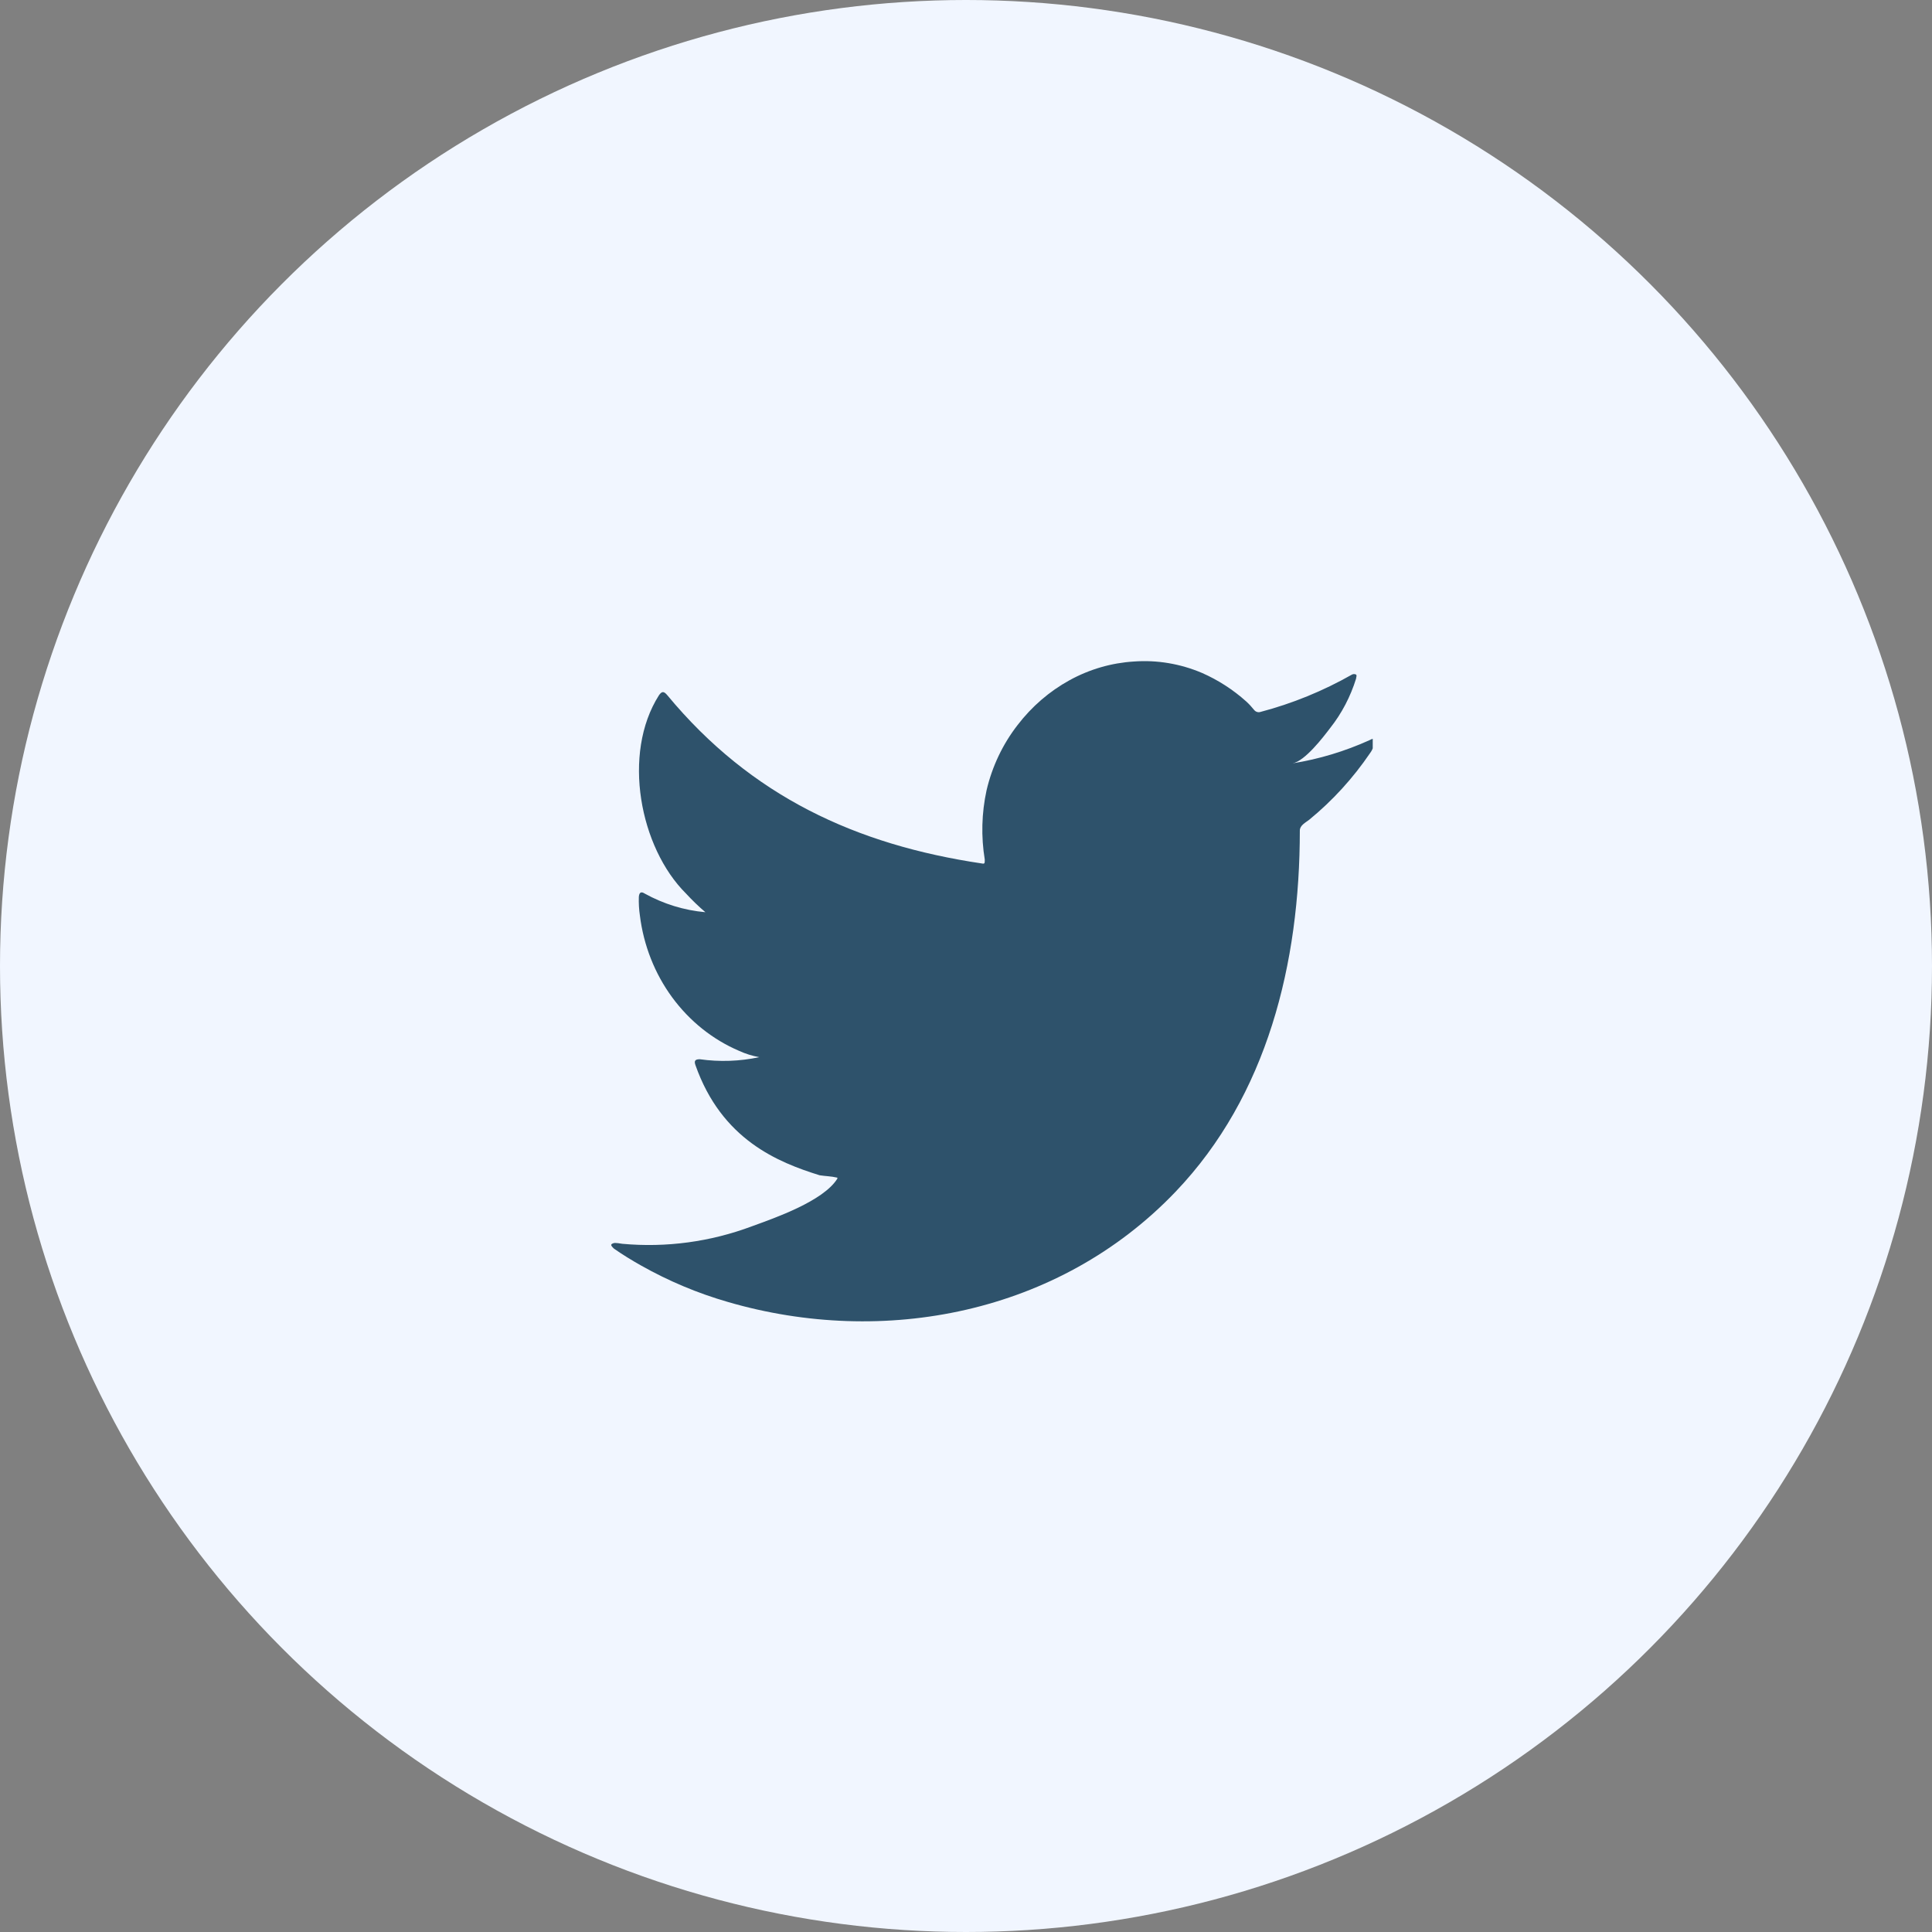 <svg width="38" height="38" viewBox="0 0 38 38" fill="none" xmlns="http://www.w3.org/2000/svg">
<rect x="0" y="0" width="38" height="38" fill="#808080" stroke="none"/>
<circle cx="19" cy="19" r="19" fill="#F1F6FF"/>
<g clip-path="url(#clip0_101_299)">
<path d="M26.937 14.558C26.453 14.777 25.944 14.931 25.423 15.014C25.667 14.97 26.023 14.503 26.166 14.315C26.391 14.03 26.562 13.702 26.672 13.349C26.672 13.323 26.693 13.287 26.672 13.268C26.66 13.262 26.646 13.258 26.632 13.258C26.618 13.258 26.604 13.262 26.592 13.268C26.023 13.591 25.418 13.838 24.791 14.003C24.77 14.01 24.747 14.01 24.725 14.003C24.704 13.997 24.684 13.984 24.669 13.966C24.621 13.906 24.569 13.849 24.512 13.797C24.251 13.563 23.957 13.374 23.64 13.235C23.216 13.055 22.759 12.978 22.304 13.011C21.861 13.038 21.43 13.163 21.037 13.379C20.642 13.596 20.294 13.896 20.015 14.26C19.723 14.636 19.514 15.075 19.404 15.546C19.307 15.993 19.295 16.455 19.369 16.906C19.369 16.983 19.369 16.994 19.31 16.983C16.84 16.616 14.774 15.664 13.127 13.676C13.057 13.592 13.019 13.592 12.96 13.676C12.23 14.826 12.583 16.671 13.493 17.575C13.613 17.705 13.74 17.828 13.874 17.942C13.457 17.905 13.051 17.78 12.68 17.575C12.607 17.527 12.572 17.556 12.565 17.641C12.561 17.764 12.568 17.887 12.586 18.008C12.659 18.594 12.877 19.148 13.22 19.616C13.563 20.083 14.017 20.447 14.537 20.669C14.664 20.727 14.798 20.769 14.934 20.793C14.55 20.875 14.155 20.889 13.765 20.834C13.678 20.834 13.647 20.86 13.678 20.948C14.195 22.418 15.304 22.862 16.121 23.116C16.232 23.134 16.344 23.134 16.47 23.163C16.47 23.163 16.47 23.163 16.47 23.182C16.194 23.626 15.235 23.957 14.791 24.119C13.975 24.425 13.105 24.543 12.241 24.464C12.105 24.442 12.077 24.442 12.038 24.464C12 24.486 12.038 24.523 12.077 24.56C12.251 24.681 12.426 24.788 12.607 24.89C13.149 25.196 13.721 25.436 14.313 25.607C17.373 26.5 20.824 25.846 23.123 23.439C24.927 21.55 25.566 18.945 25.566 16.336C25.566 16.233 25.681 16.178 25.751 16.123C26.208 15.749 26.611 15.308 26.948 14.812C27.002 14.741 27.03 14.652 27.028 14.562C27 14.518 27 14.529 26.937 14.558Z" fill="#2E526B"/>
</g>
<defs>
<clipPath id="clip0_101_299">
<rect width="15" height="13" fill="white" transform="translate(12 13)"/>
</clipPath>
</defs>
</svg>
